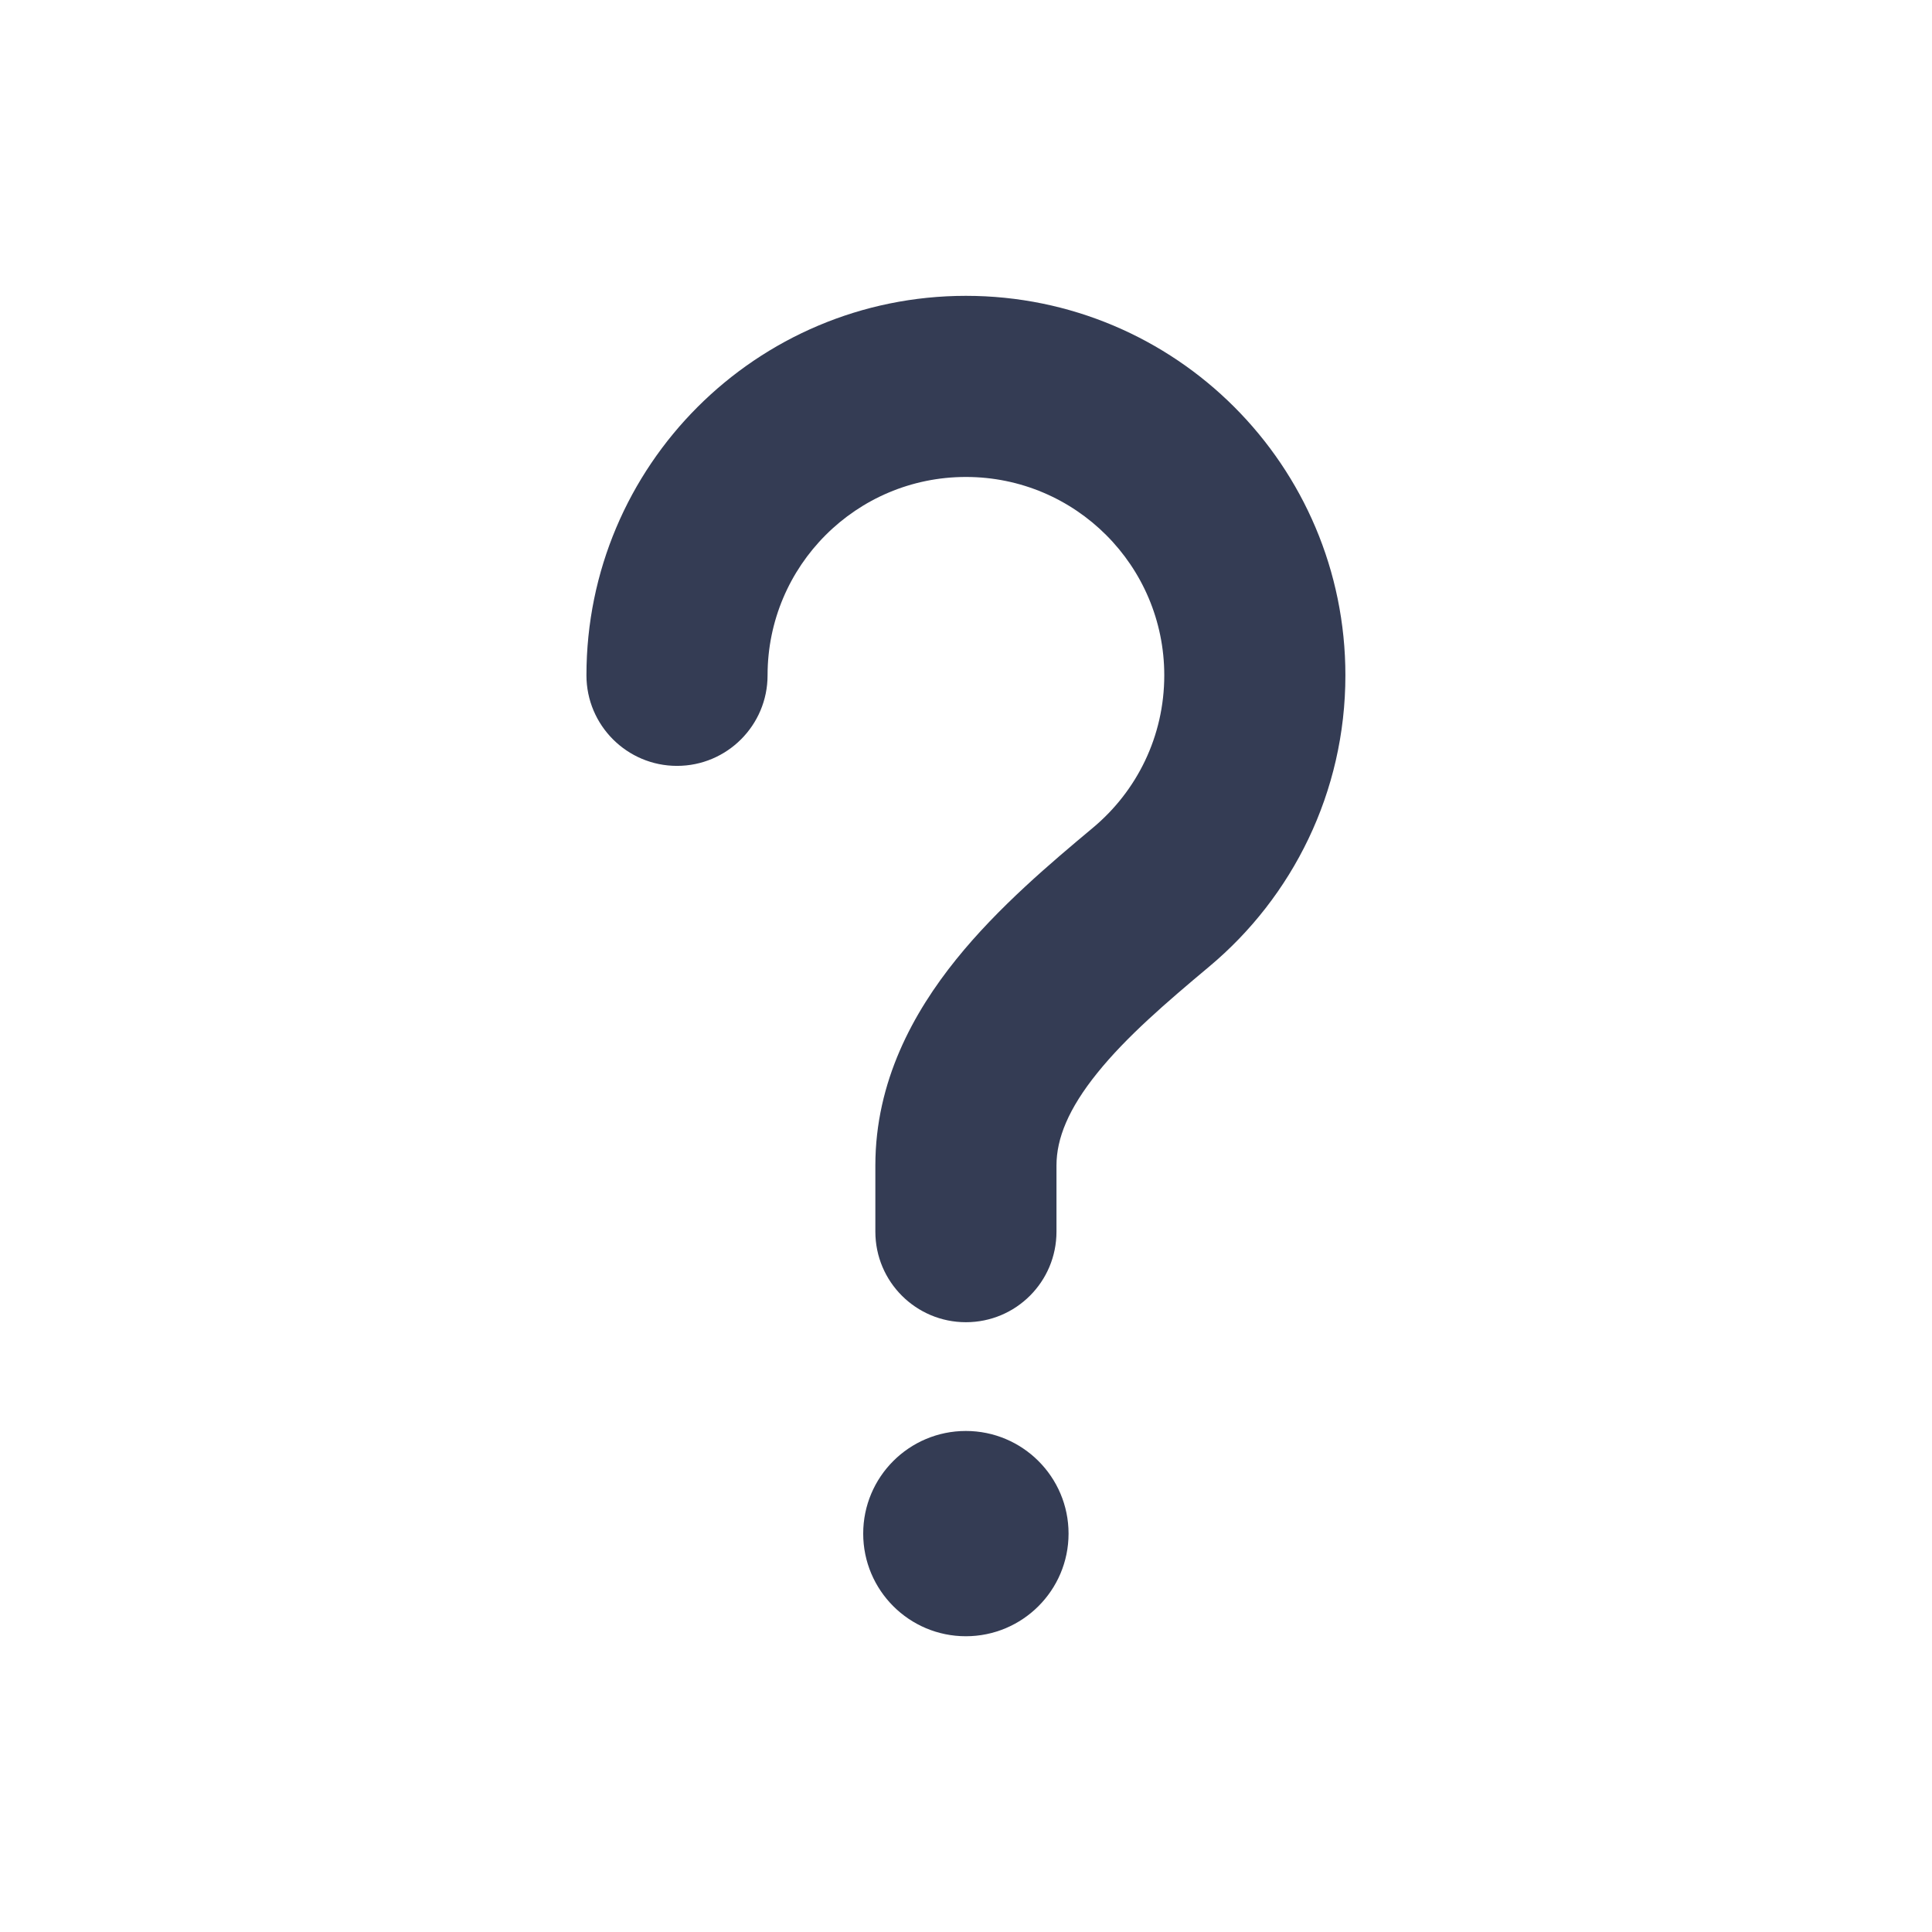 <svg width="80" height="80" viewBox="0 0 24 24" fill="none" xmlns="http://www.w3.org/2000/svg" transform="rotate(0 0 0)"><path d="M9.535 8.389C9.535 7.028 10.638 5.925 11.999 5.925C13.36 5.925 14.463 7.028 14.463 8.389C14.463 9.148 14.122 9.826 13.58 10.28C13.061 10.714 12.4 11.269 11.877 11.919C11.348 12.576 10.874 13.432 10.874 14.478V15.3C10.874 15.922 11.378 16.425 11.999 16.425C12.621 16.425 13.124 15.922 13.124 15.3V14.478C13.124 14.143 13.272 13.774 13.63 13.33C13.993 12.879 14.484 12.457 15.024 12.005C16.055 11.142 16.713 9.842 16.713 8.389C16.713 5.785 14.603 3.675 11.999 3.675C9.396 3.675 7.285 5.785 7.285 8.389C7.285 9.01 7.789 9.514 8.41 9.514C9.031 9.514 9.535 9.01 9.535 8.389Z" fill="#343C54"/><path d="M11.998 17.776C11.294 17.776 10.723 18.347 10.723 19.051C10.723 19.755 11.294 20.326 11.998 20.326C12.702 20.326 13.274 19.755 13.274 19.051C13.274 18.347 12.702 17.776 11.998 17.776Z" fill="#343C54"/></svg>